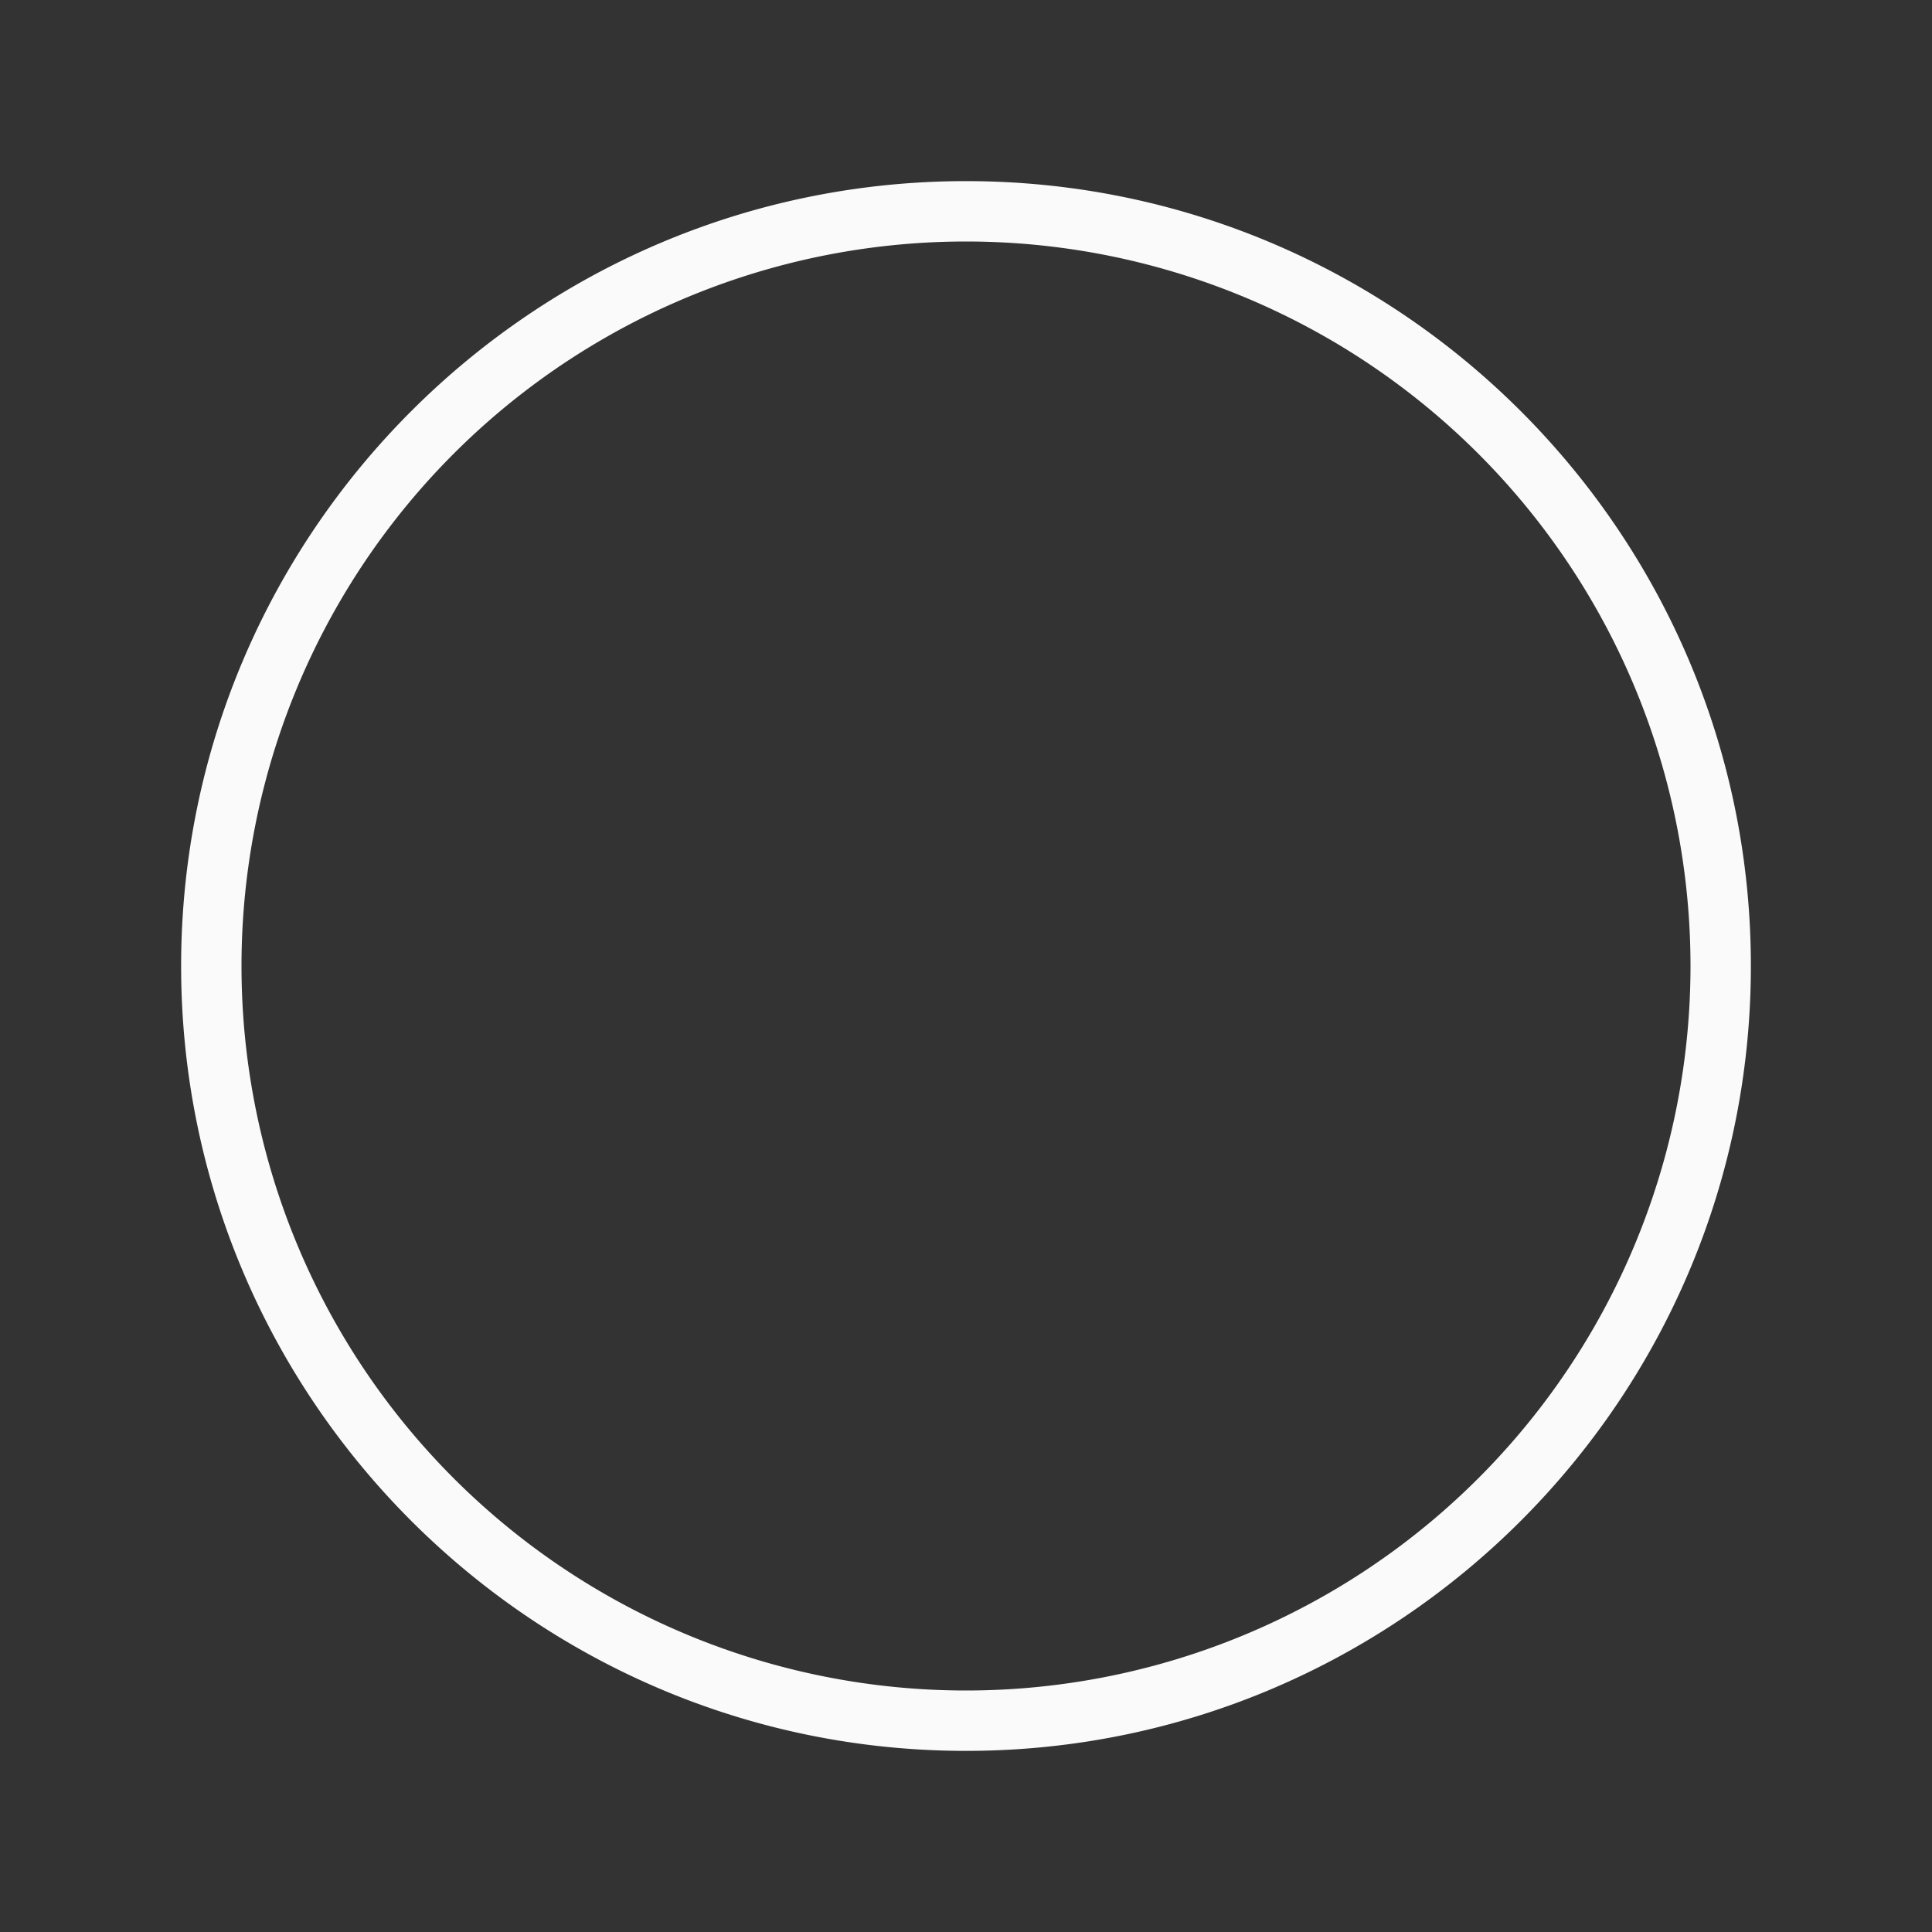 <svg viewBox="0 0 32 32" xmlns="http://www.w3.org/2000/svg"><rect x="0" y="0" width="32" height="32" fill="#333333" stroke="none"/><path d="m16 3c-7.172 0-13 5.828-13 13 0 7.172 5.828 13 13 13 7.172 0 13-5.828 13-13-0-7.172-5.828-13-13-13zm0 1a12 12 0 0 1 12 12 12 12 0 0 1 -12 12 12 12 0 0 1 -12-12 12 12 0 0 1 12-12z" fill="#fafafa"/></svg>